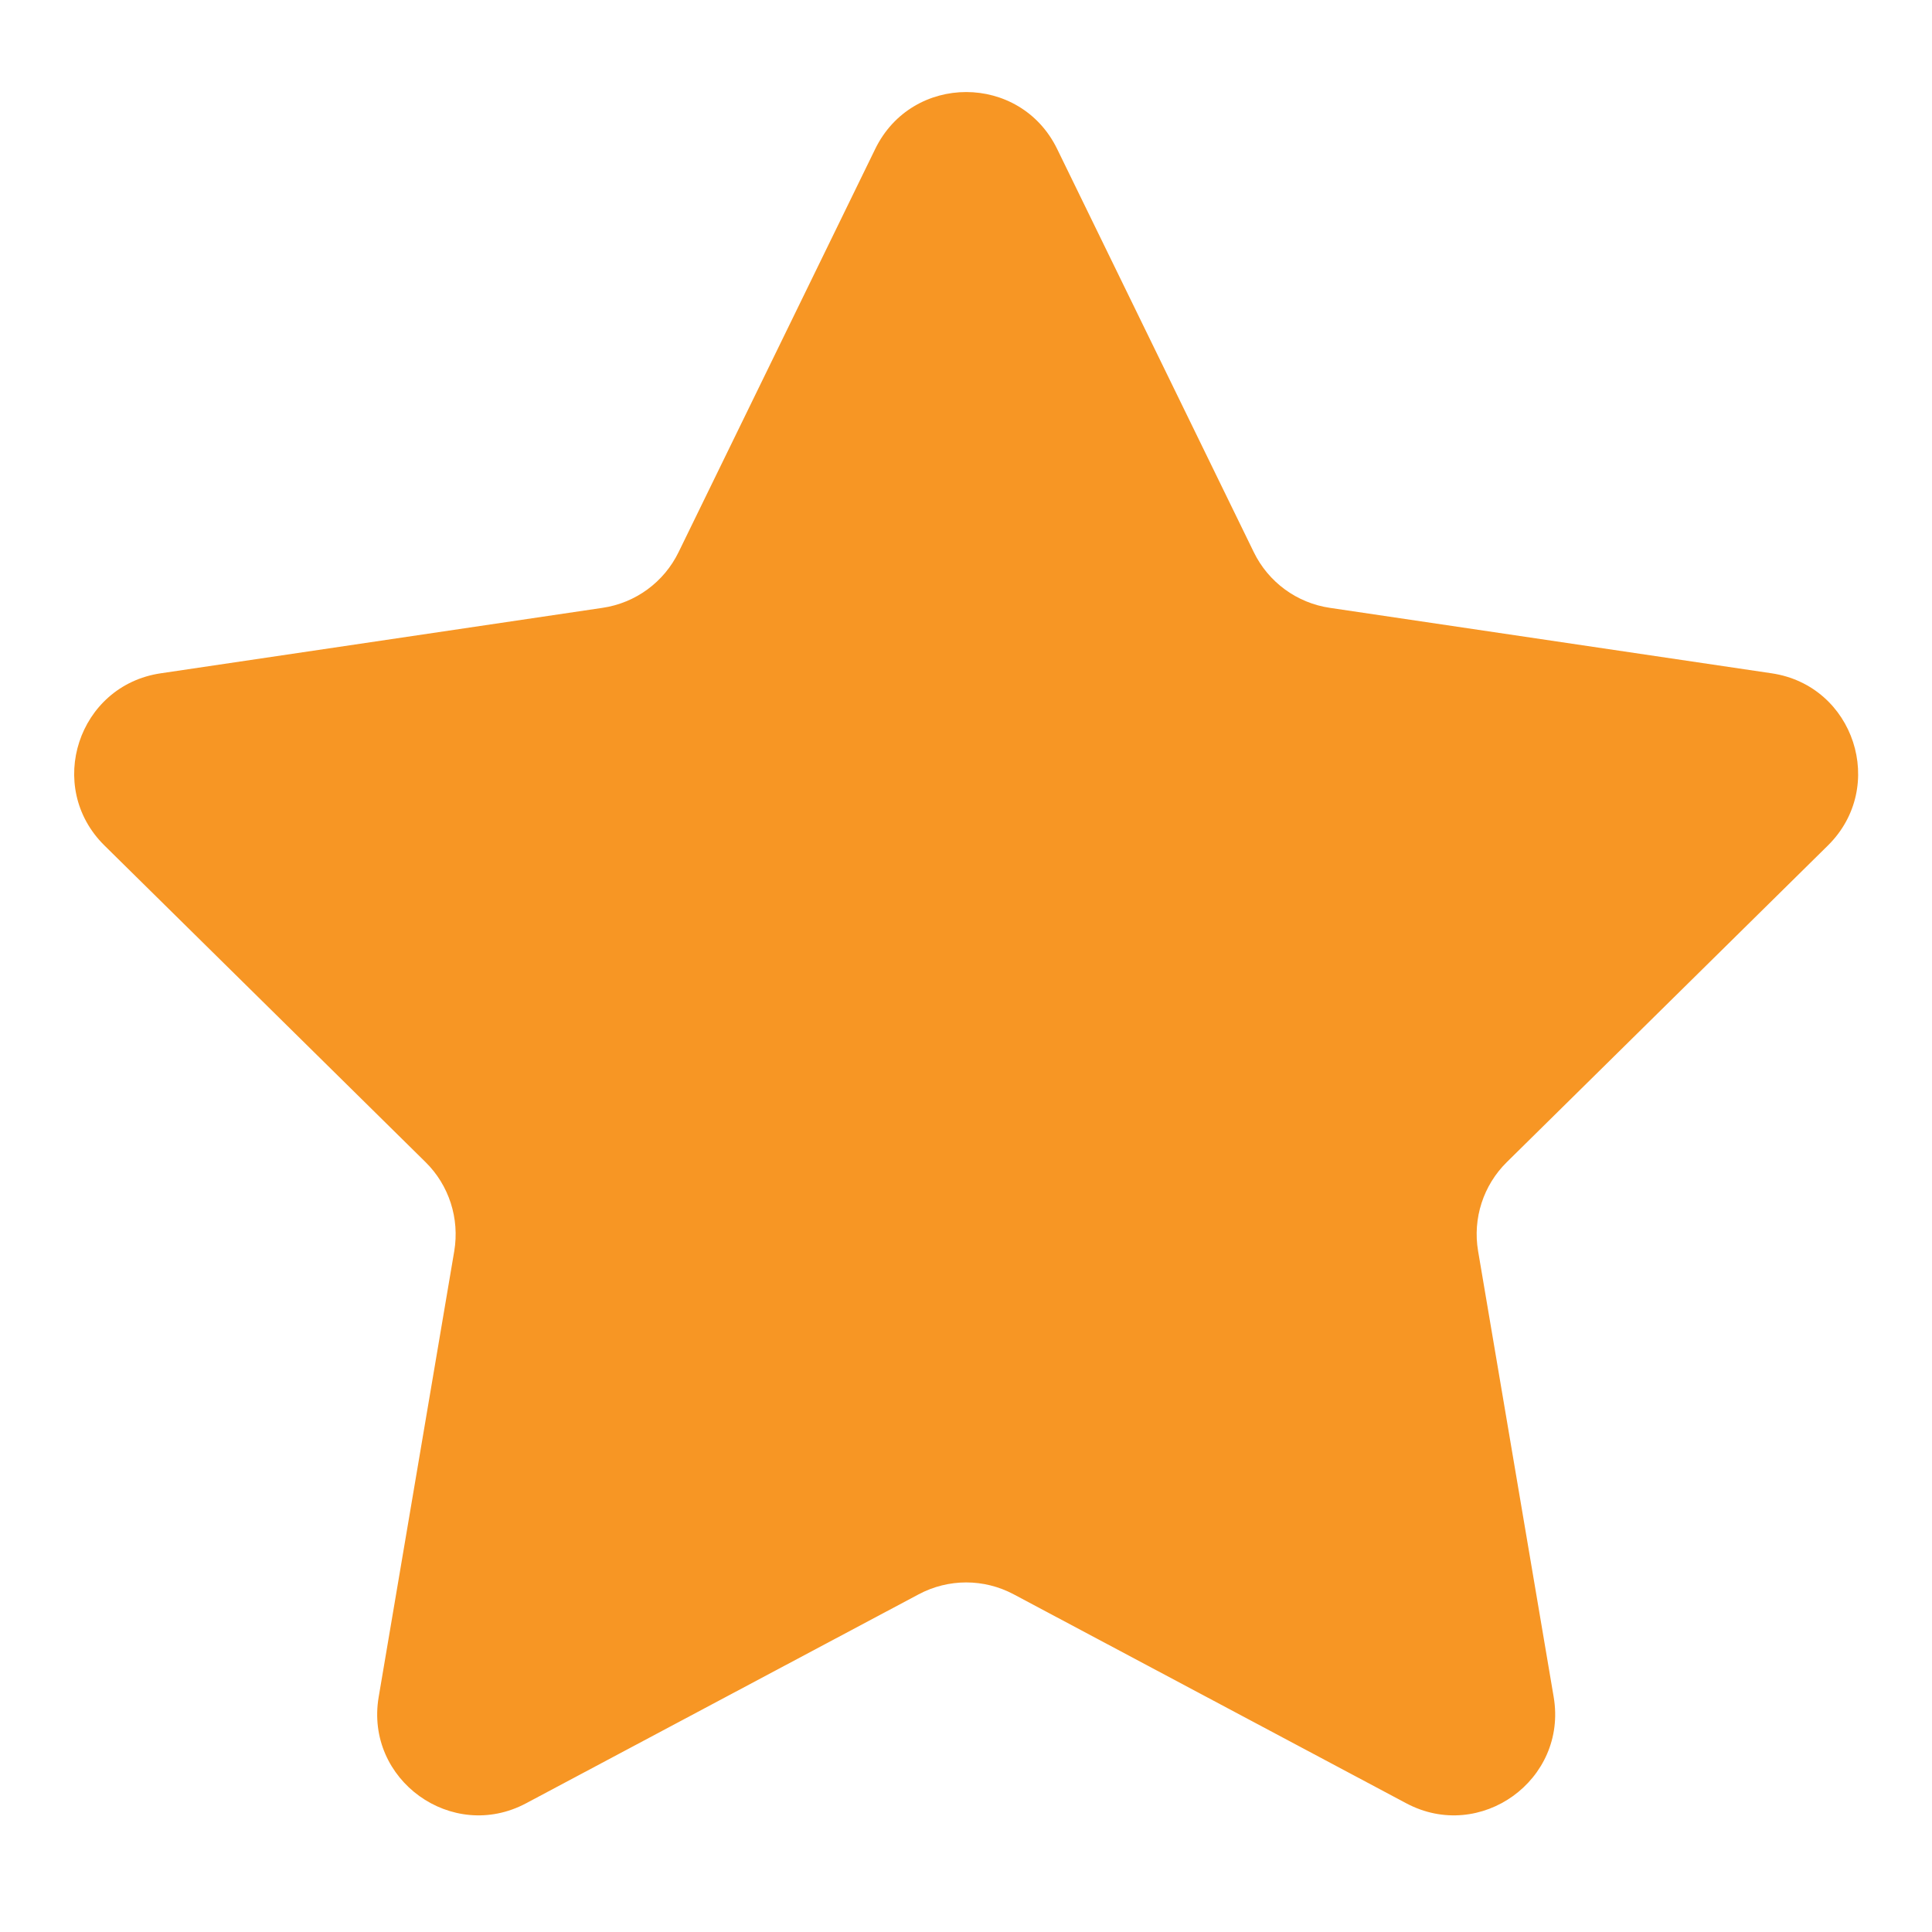 <svg width="16" height="16" viewBox="0 0 16 16" fill="none" xmlns="http://www.w3.org/2000/svg">
<path d="M7.248 1.234C7.554 0.605 8.449 0.605 8.755 1.234L10.383 4.572C10.504 4.821 10.74 4.994 11.014 5.034L14.672 5.576C15.356 5.677 15.63 6.516 15.138 7.002L12.479 9.624C12.284 9.816 12.195 10.091 12.241 10.361L12.867 14.054C12.983 14.74 12.26 15.261 11.646 14.934L8.396 13.204C8.149 13.072 7.854 13.072 7.607 13.204L4.357 14.934C3.743 15.261 3.02 14.74 3.136 14.054L3.762 10.361C3.807 10.091 3.719 9.816 3.524 9.624L0.865 7.002C0.372 6.516 0.647 5.677 1.331 5.576L4.989 5.034C5.263 4.994 5.499 4.821 5.62 4.572L7.248 1.234Z" fill="#F79624"/>
</svg>
